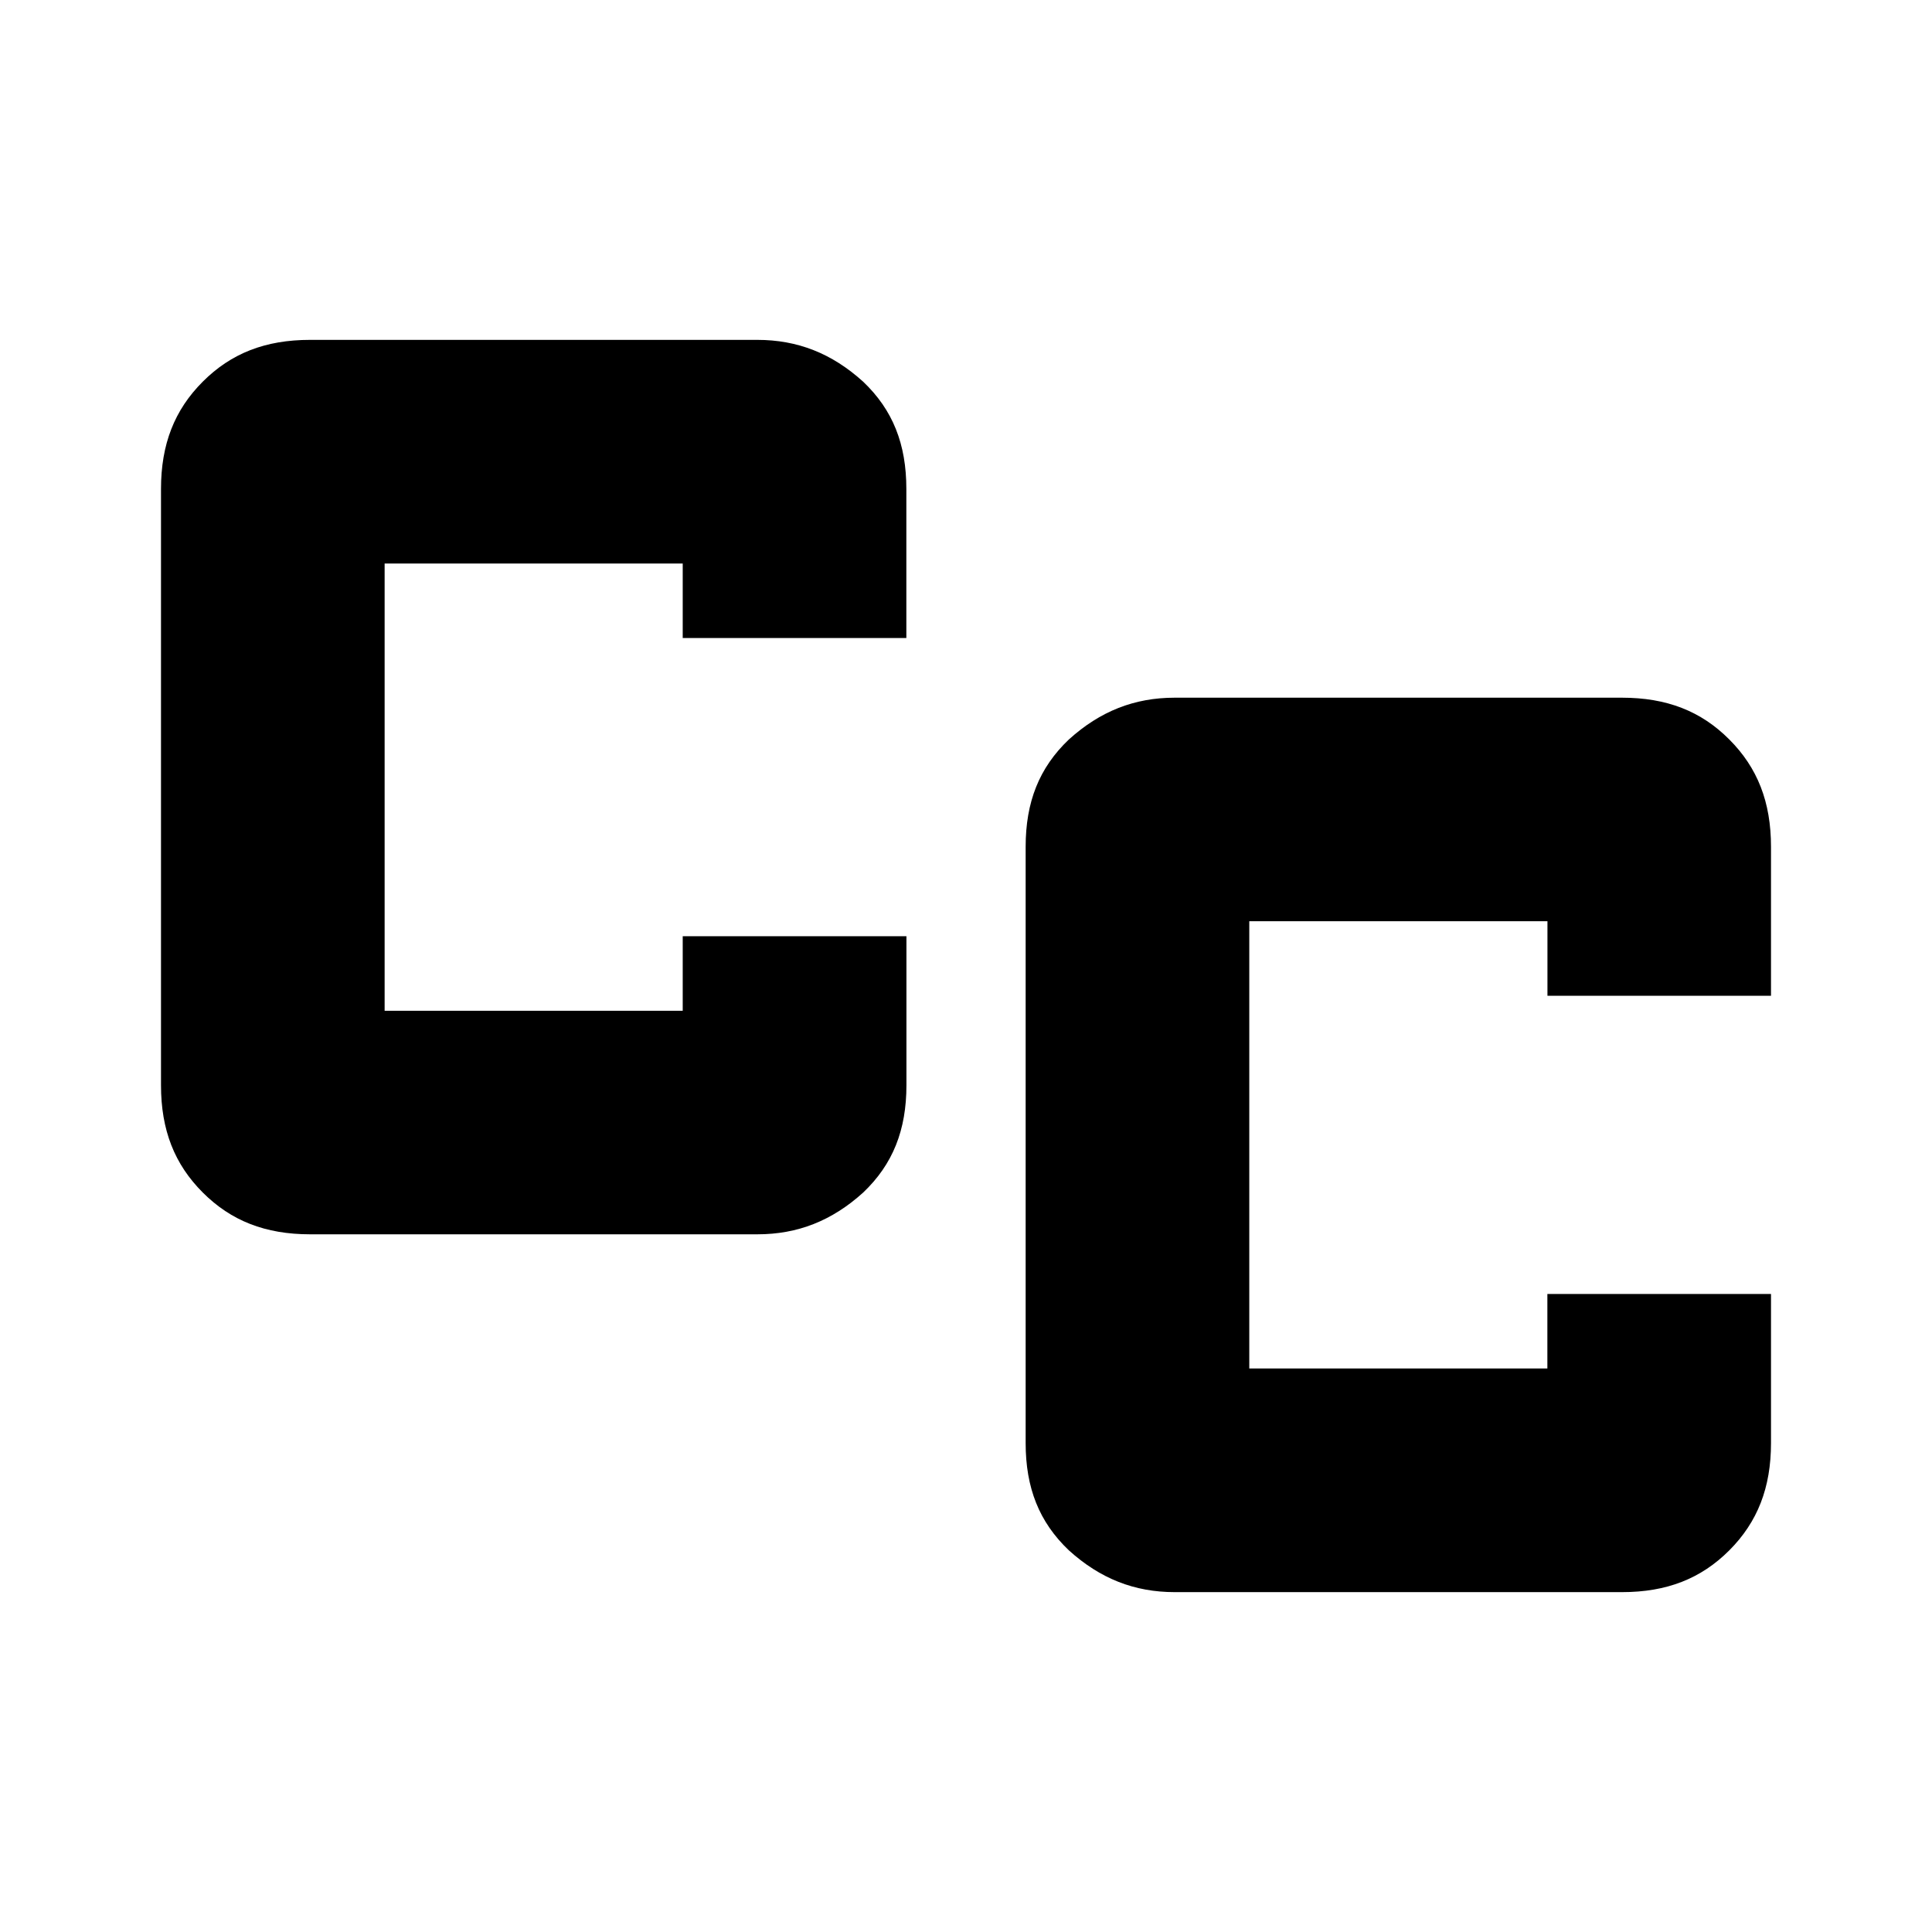 <svg viewBox="0 0 24 24"><path d="m 3.852,4.222 c -0.556,0 -0.981,0.167 -1.333,0.519 C 2.167,5.093 2,5.519 2,6.074 v 7.407 c 0,0.556 0.167,0.981 0.519,1.333 0.352,0.352 0.778,0.519 1.333,0.519 h 5.556 c 0.5,0 0.926,-0.167 1.315,-0.519 0.37,-0.352 0.537,-0.778 0.537,-1.333 V 11.63 H 8.481 v 0.926 H 4.778 V 7 H 8.481 V 7.926 H 11.259 V 6.074 c 0,-0.556 -0.167,-0.981 -0.537,-1.333 C 10.333,4.389 9.907,4.222 9.407,4.222 H 3.852 M 14.593,8.667 c -0.5,0 -0.926,0.167 -1.315,0.519 -0.37,0.352 -0.537,0.778 -0.537,1.333 v 7.407 c 0,0.556 0.167,0.981 0.537,1.333 0.389,0.352 0.815,0.519 1.315,0.519 h 5.556 c 0.556,0 0.981,-0.167 1.333,-0.519 C 21.833,18.907 22,18.481 22,17.926 V 16.074 H 19.222 V 17 H 15.519 v -5.556 h 3.704 V 12.37 H 22 V 10.519 C 22,9.963 21.833,9.537 21.481,9.185 21.13,8.833 20.704,8.667 20.148,8.667 Z"/></svg>
